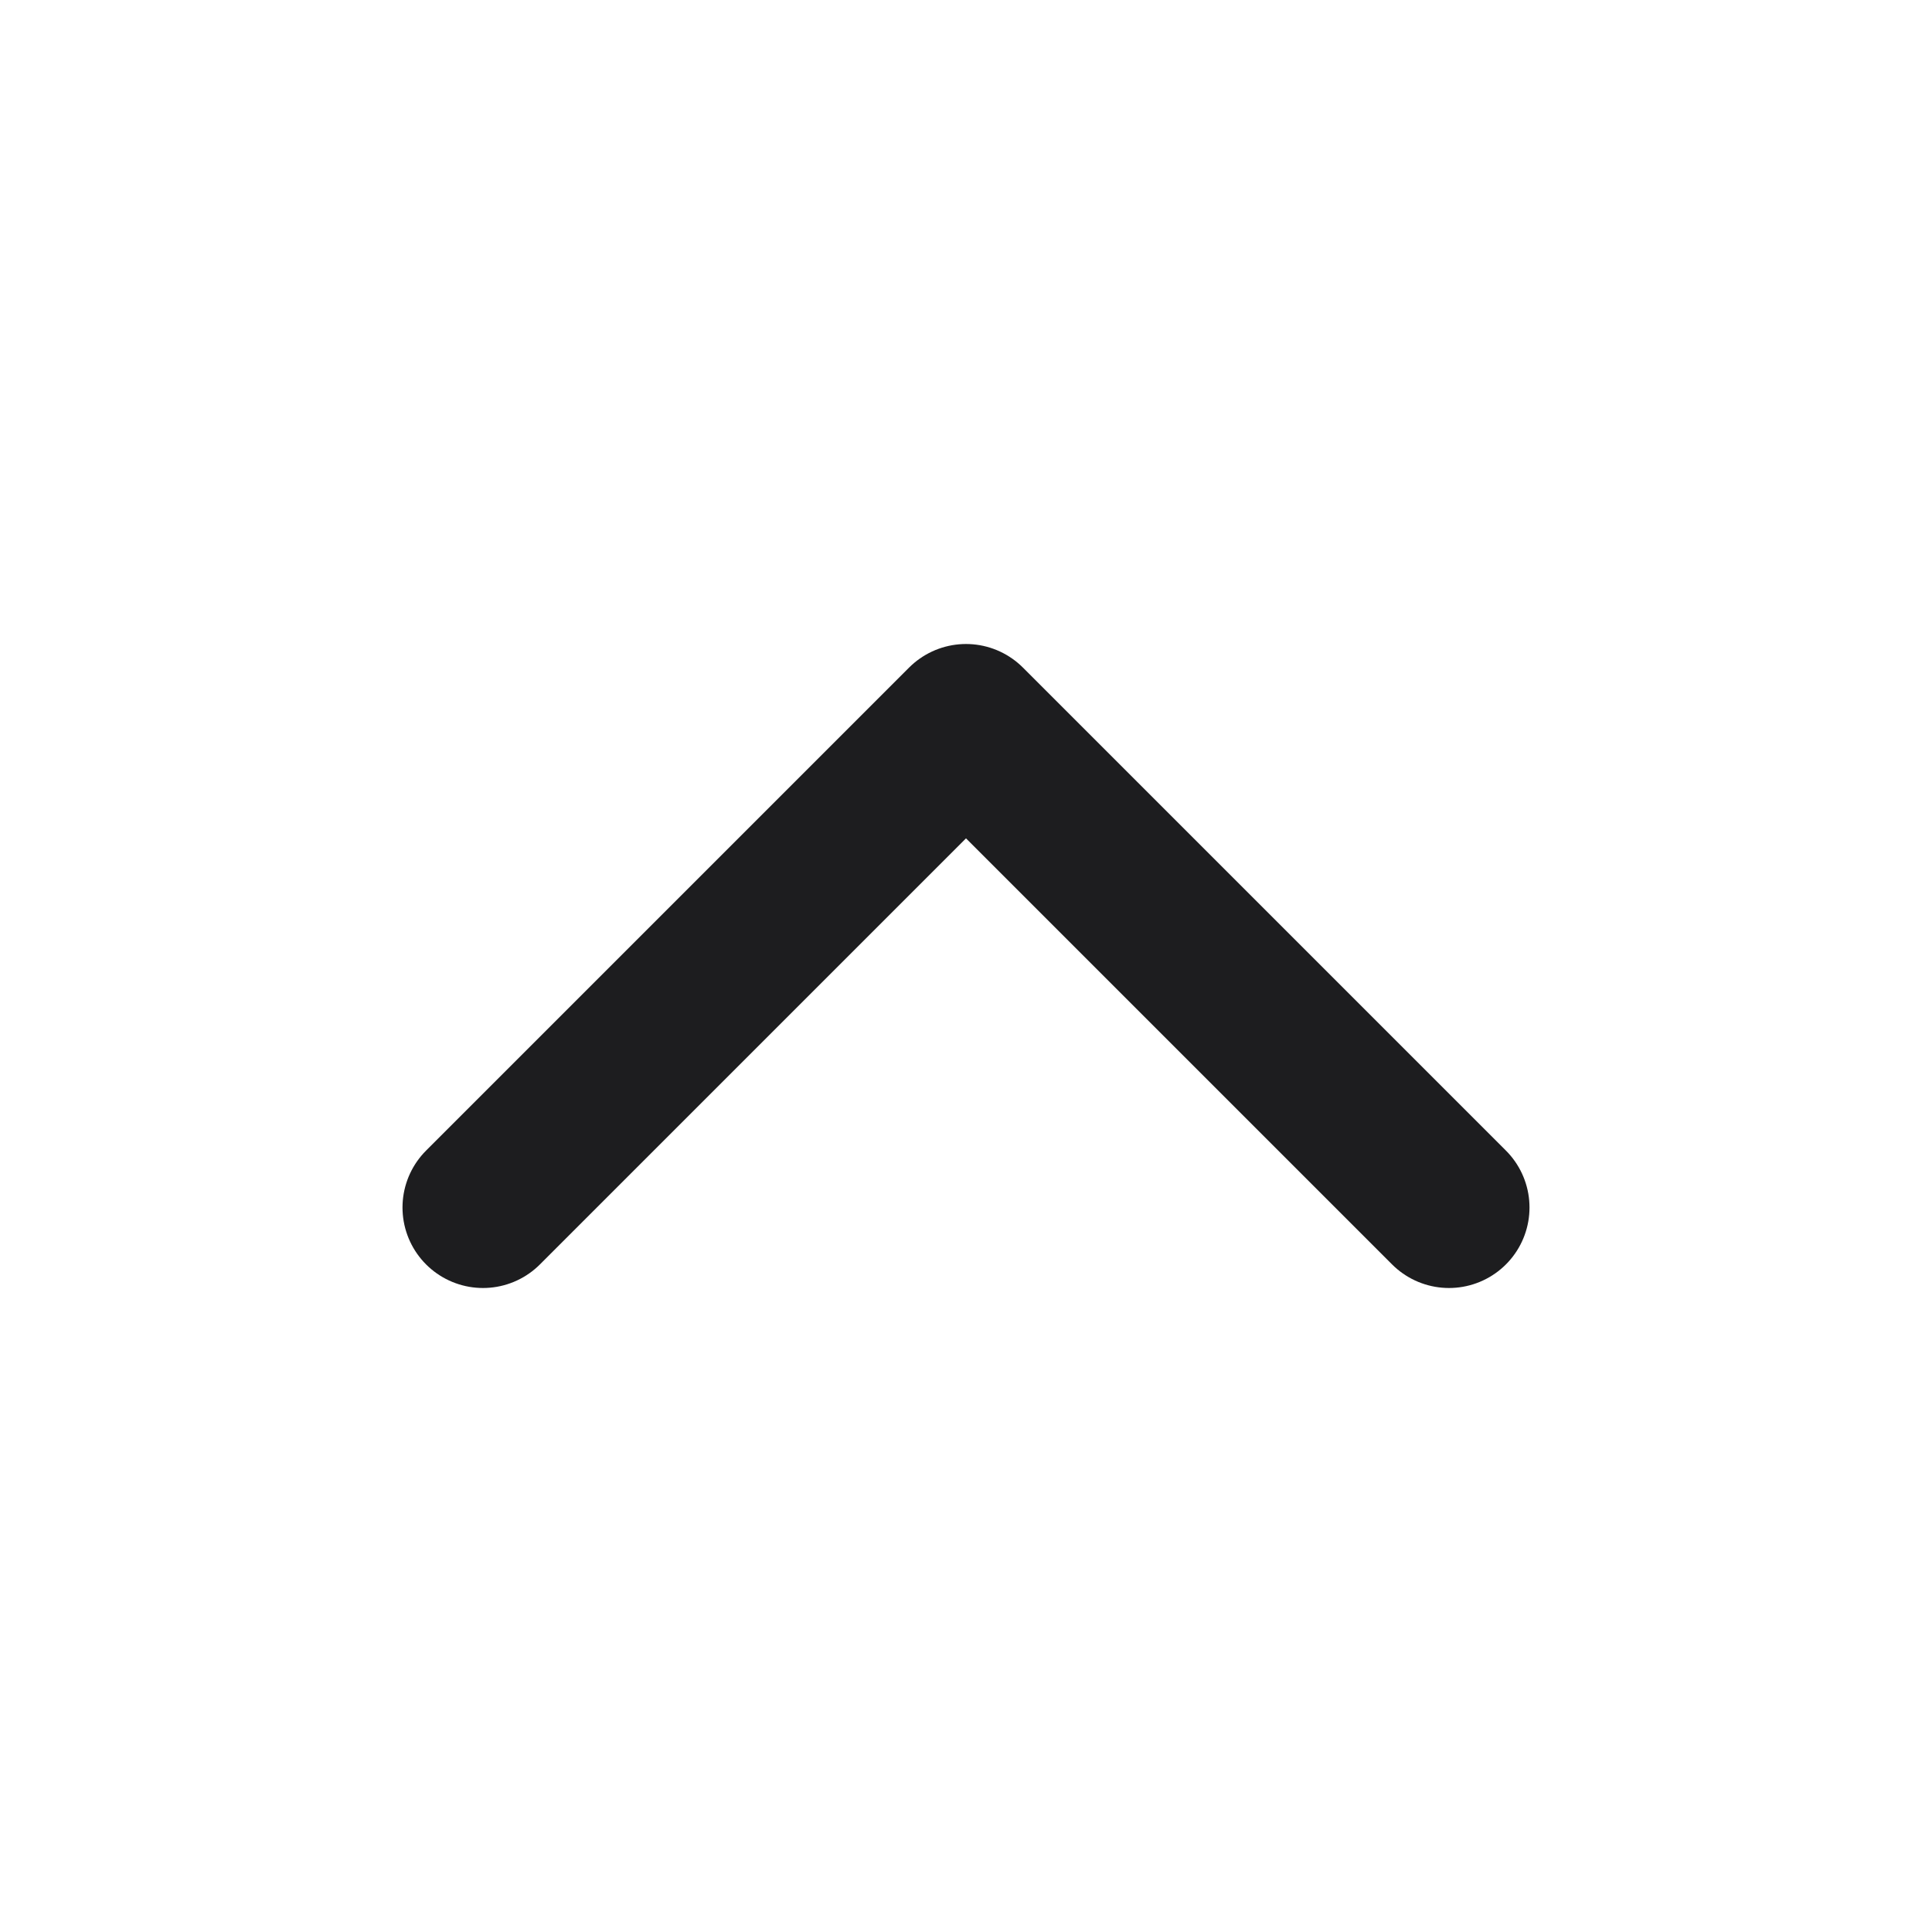 <svg width="24" height="24" viewBox="0 0 24 24" fill="none" xmlns="http://www.w3.org/2000/svg">
<g id="chevron-up">
<path id="Vector" d="M18 15L12 9L6 15" stroke="#1D1D1F" stroke-width="2" stroke-linecap="round" stroke-linejoin="round"/>
</g>
</svg>
